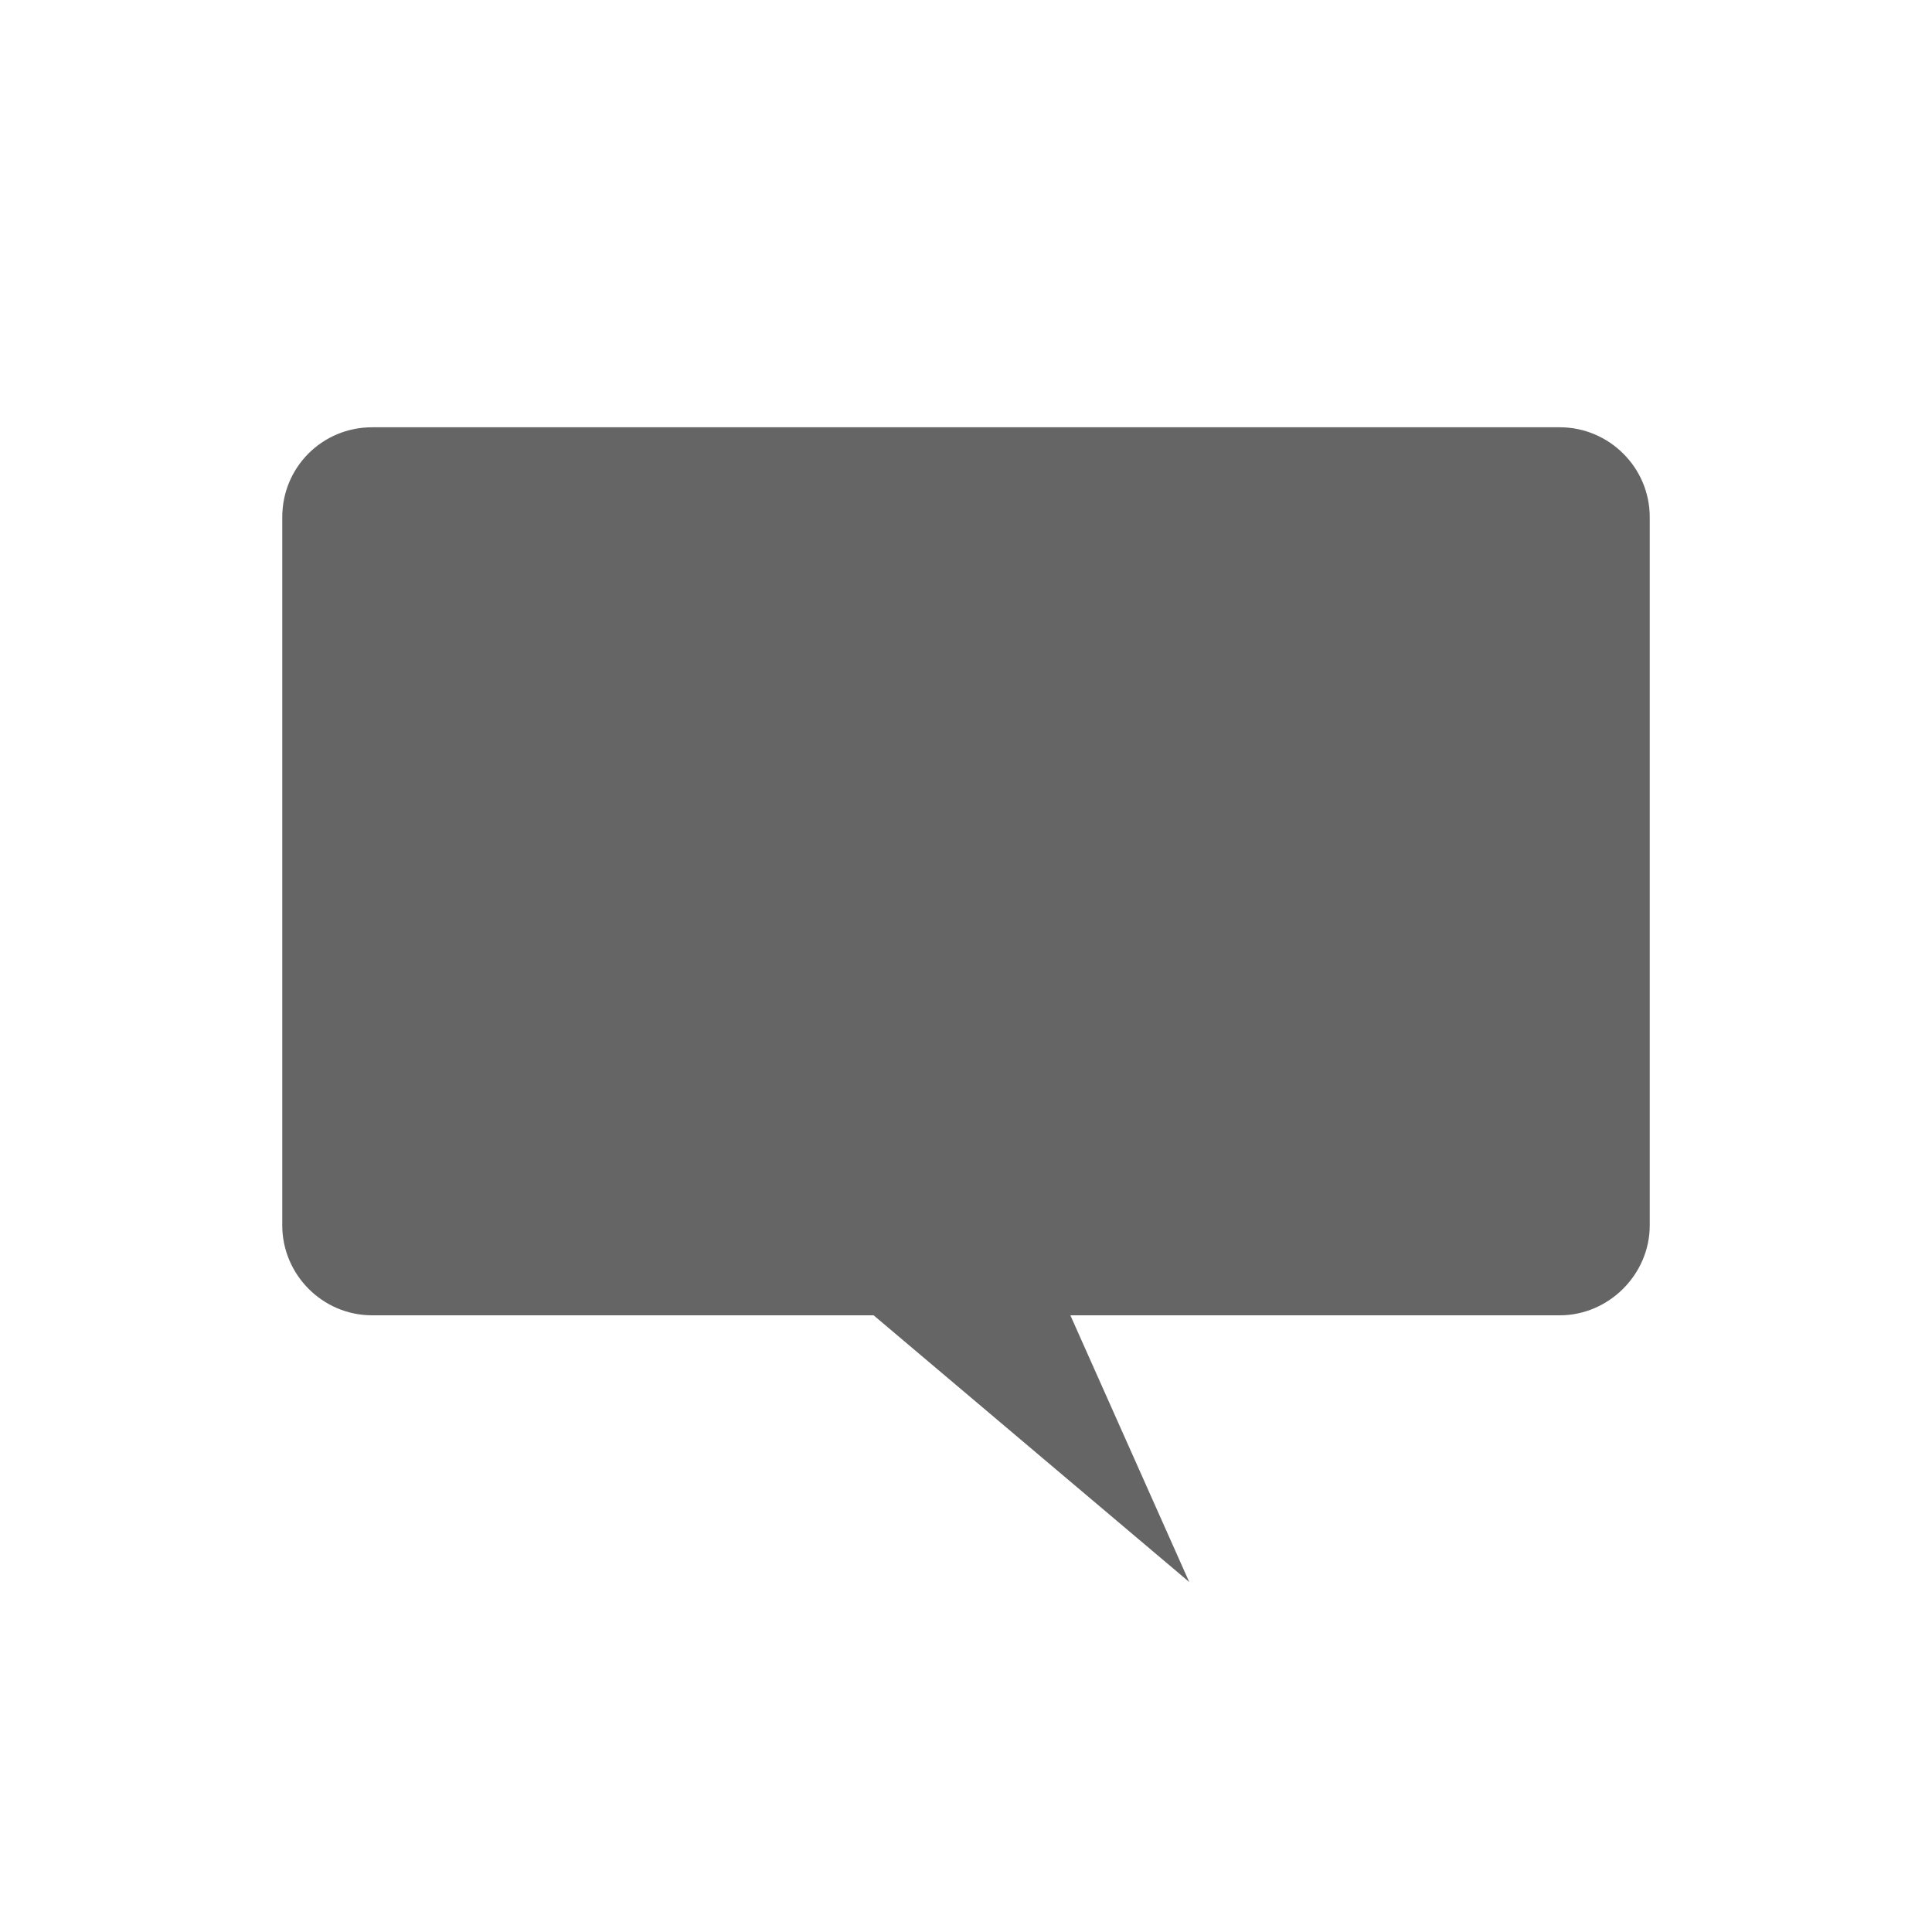 <?xml version="1.0" encoding="utf-8"?>
<!-- Generator: Adobe Illustrator 16.0.0, SVG Export Plug-In . SVG Version: 6.00 Build 0)  -->
<!DOCTYPE svg PUBLIC "-//W3C//DTD SVG 1.1//EN" "http://www.w3.org/Graphics/SVG/1.1/DTD/svg11.dtd">
<svg version="1.1" id="Layer_1" xmlns="http://www.w3.org/2000/svg" xmlns:xlink="http://www.w3.org/1999/xlink" x="0px" y="0px"
	 width="100px" height="100px" viewBox="0 0 100 100" enable-background="new 0 0 100 100" xml:space="preserve">
<path fill="#656565" d="M80.738,22.116H19.262c-2.583,0-4.652,2.068-4.652,4.654v36.658c0,2.533,2.07,4.652,4.652,4.652h25.956
	l16.337,13.805L55.402,68.08h25.336c2.533,0,4.652-2.119,4.652-4.652V26.77C85.391,24.184,83.271,22.116,80.738,22.116z"/>
</svg>
